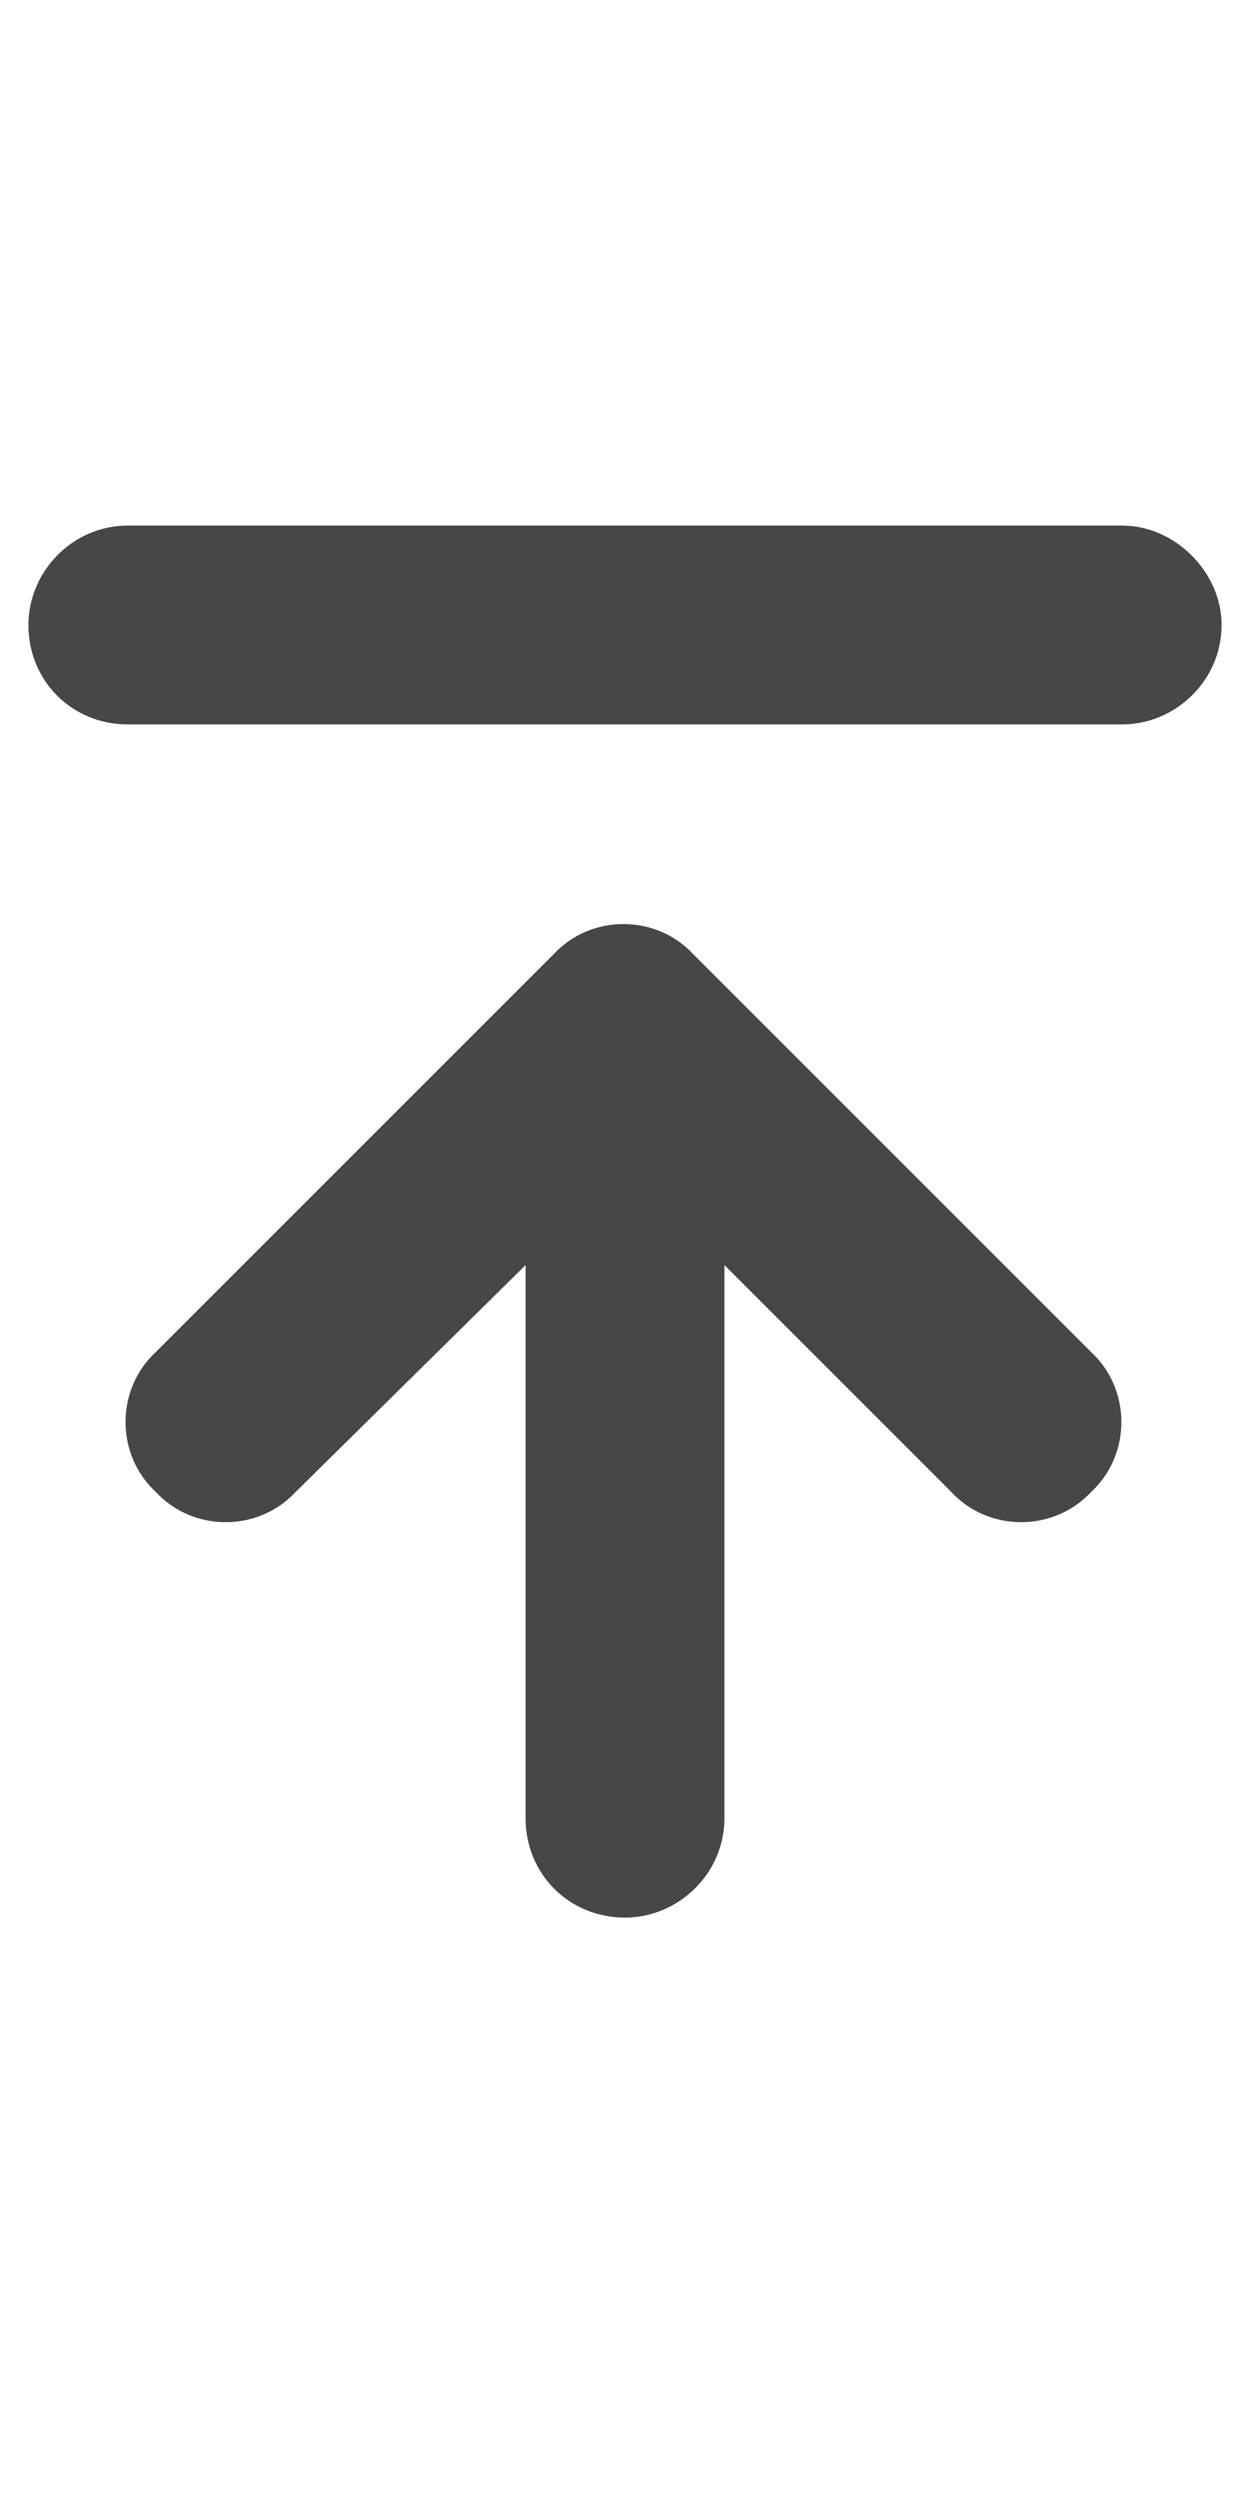 <svg width="11" height="22" viewBox="0 0 11 22" fill="none" xmlns="http://www.w3.org/2000/svg">
<g id="label-paired / sm / arrow-up-to-line-sm / fill" clip-path="url(#clip0_2556_12635)">
<path id="icon" d="M1.125 4.625H9.875C10.34 4.625 10.75 5.035 10.75 5.5C10.75 5.992 10.34 6.375 9.875 6.375H1.125C0.633 6.375 0.25 5.992 0.25 5.5C0.25 5.035 0.633 4.625 1.125 4.625ZM6.102 8.398L9.602 11.898C9.957 12.227 9.957 12.801 9.602 13.129C9.273 13.484 8.699 13.484 8.371 13.129L6.375 11.133V16C6.375 16.492 5.965 16.875 5.5 16.875C5.008 16.875 4.625 16.492 4.625 16V11.133L2.602 13.129C2.273 13.484 1.699 13.484 1.371 13.129C1.016 12.801 1.016 12.227 1.371 11.898L4.871 8.398C5.199 8.043 5.773 8.043 6.102 8.398Z" fill="black" fill-opacity="0.72"/>
</g>
<defs>
<clipPath id="clip0_2556_12635">
<rect width="11" height="22" fill="white"/>
</clipPath>
</defs>
</svg>
